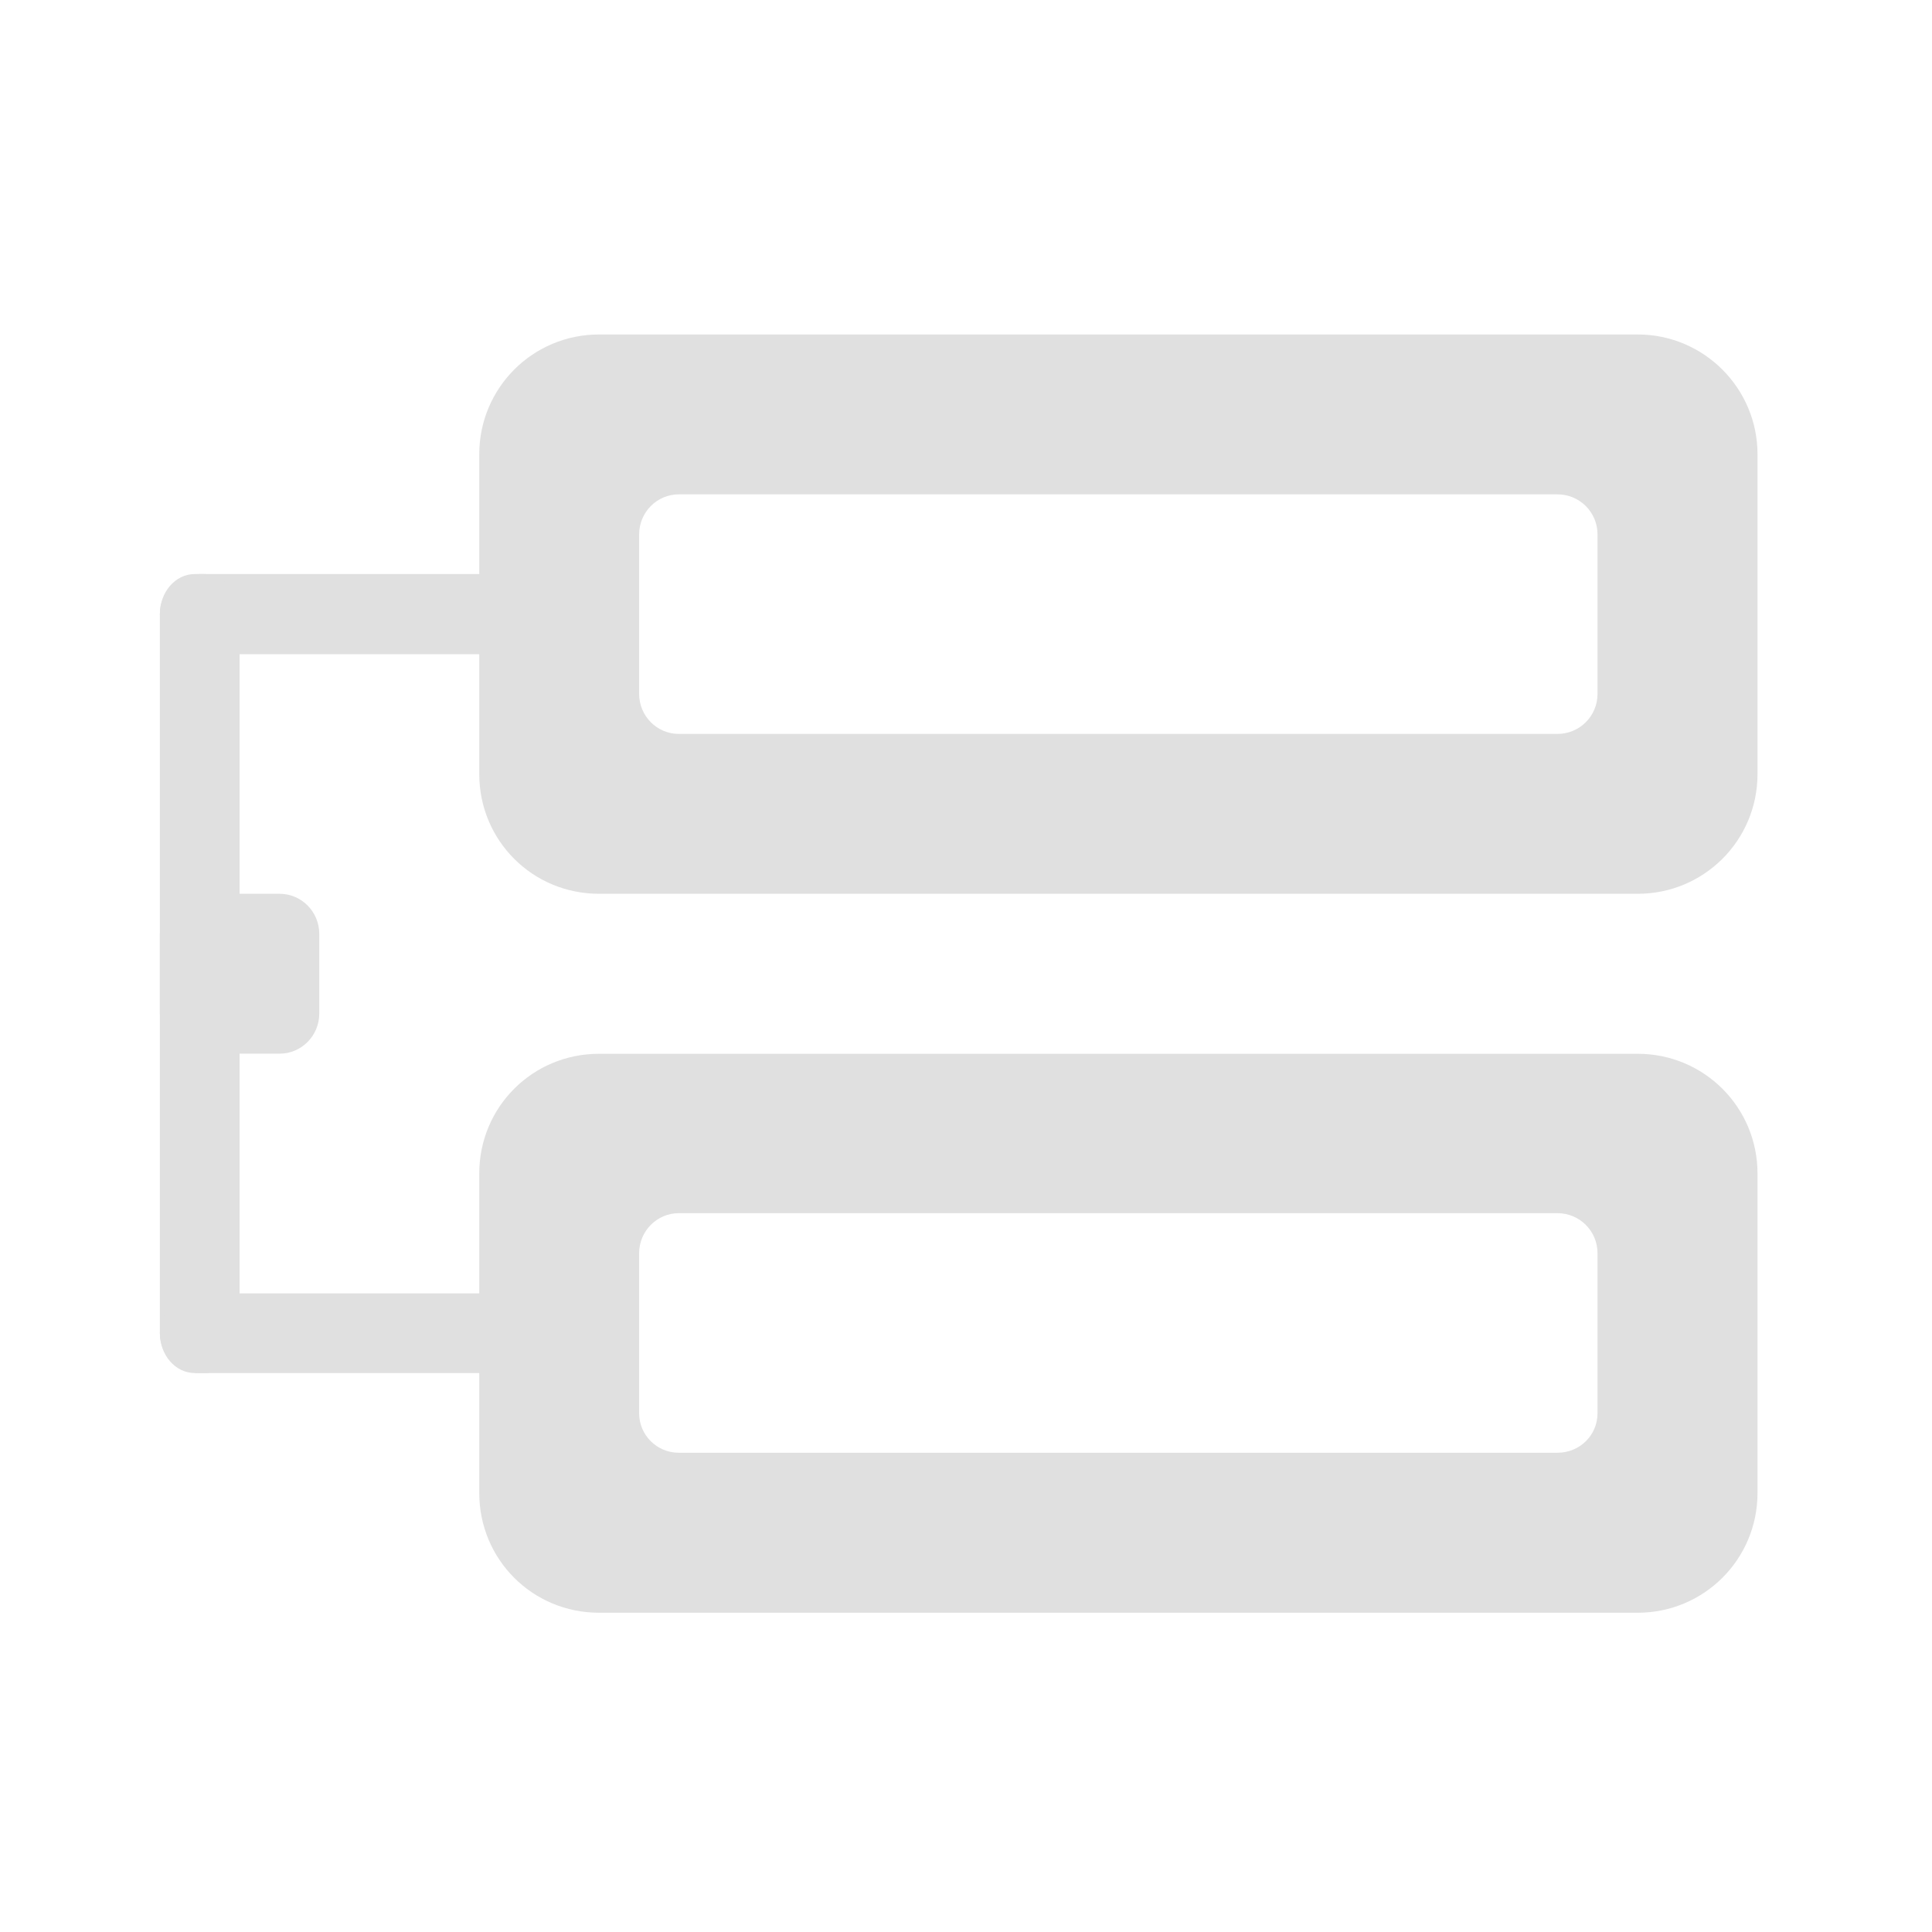 <svg height="16" viewBox="0 0 16 16" width="16" xmlns="http://www.w3.org/2000/svg"><g fill="#e0e0e0"><path d="m1.652 4.754h2.648c.184 0 .328.148.328.332 0 .184-.145.332-.328.332h-2.648c-.18 0-.328-.148-.328-.332 0-.184.148-.332.328-.332zm0 0"/><path d="m1.613 4.754h.078c.164 0 .293.148.293.332v5.953c0 .184-.129.332-.293.332h-.078c-.16 0-.289-.148-.289-.332v-5.953c0-.184.129-.332.289-.332zm0 0"/><path d="m1.652 10.711h2.648c.184 0 .328.148.328.328 0 .184-.145.332-.328.332h-2.648c-.18 0-.328-.148-.328-.332 0-.18.148-.328.328-.328zm0 0"/><path d="m4.961 2.77c-.551 0-.992.445-.992.992v2.648c0 .551.441.992.992.992h8.602c.547 0 .992-.441.992-.992v-2.648c0-.547-.445-.992-.992-.992zm.66 1.324h7.277c.184 0 .332.148.332.332v1.32c0 .184-.148.332-.332.332h-7.277c-.18 0-.328-.148-.328-.332v-1.32c0-.184.148-.332.328-.332zm0 0"/><path d="m4.961 8.727c-.551 0-.992.441-.992.992v2.645c0 .551.441.992.992.992h8.602c.547 0 .992-.441.992-.992v-2.645c0-.551-.445-.992-.992-.992zm.66 1.32h7.277c.184 0 .332.148.332.332v1.324c0 .184-.148.328-.332.328h-7.277c-.18 0-.328-.145-.328-.328v-1.324c0-.184.148-.332.328-.332zm0 0"/><path d="m1.652 7.402h.664c.18 0 .328.148.328.332v.66c0 .184-.148.332-.328.332h-.664c-.18 0-.328-.148-.328-.332v-.66c0-.184.148-.332.328-.332zm0 0"/></g></svg>